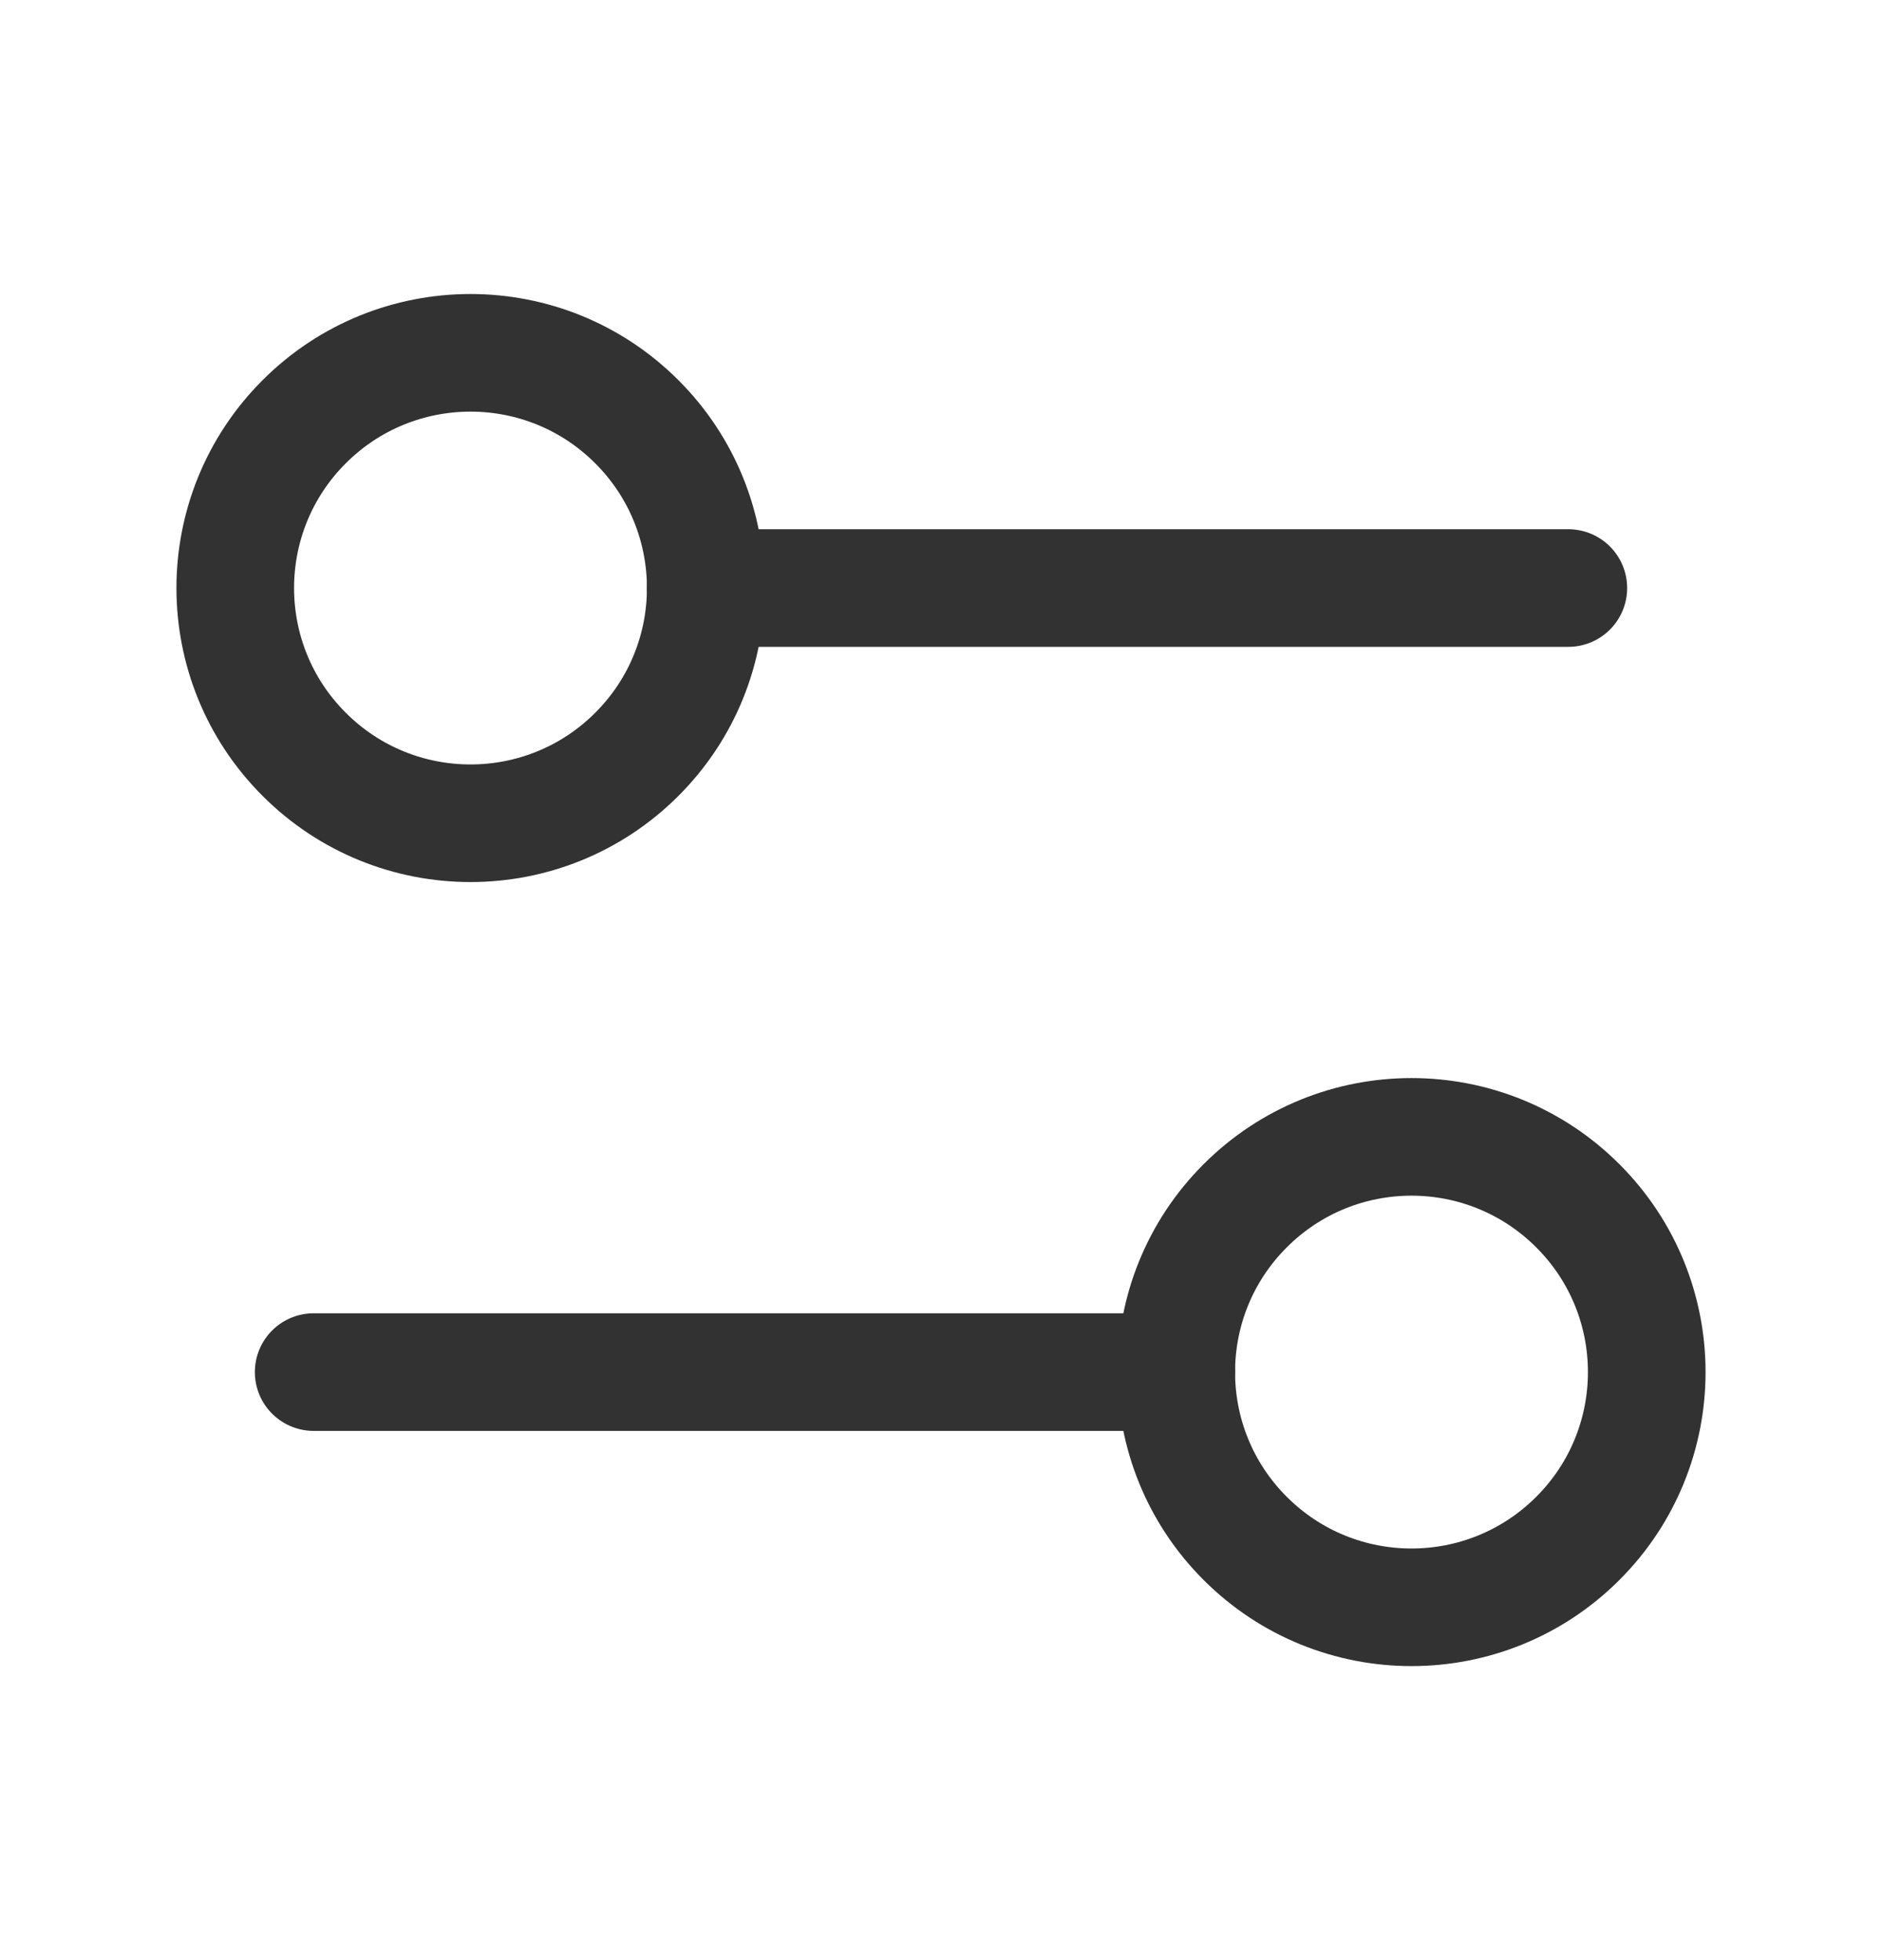 <svg width="24" height="25" viewBox="0 0 24 25" fill="none"
  xmlns="http://www.w3.org/2000/svg">
  <path d="M8.121 5.379C9.293 6.55 9.293 8.45 8.121 9.621C6.95 10.793 5.05 10.793 3.879 9.621C2.707 8.45 2.707 6.55 3.879 5.379C5.05 4.207 6.95 4.207 8.121 5.379" stroke="#323232" stroke-width="1.5" stroke-linecap="round" stroke-linejoin="round"/>
  <path d="M20 7.5H9" stroke="#323232" stroke-width="1.5" stroke-linecap="round" stroke-linejoin="round"/>
  <path d="M20.121 15.379C21.293 16.55 21.293 18.45 20.121 19.621C18.95 20.793 17.05 20.793 15.879 19.621C14.707 18.45 14.707 16.55 15.879 15.379C17.05 14.207 18.95 14.207 20.121 15.379" stroke="#323232" stroke-width="1.5" stroke-linecap="round" stroke-linejoin="round"/>
  <path d="M4 17.5H15" stroke="#323232" stroke-width="1.5" stroke-linecap="round" stroke-linejoin="round"/>
</svg>
